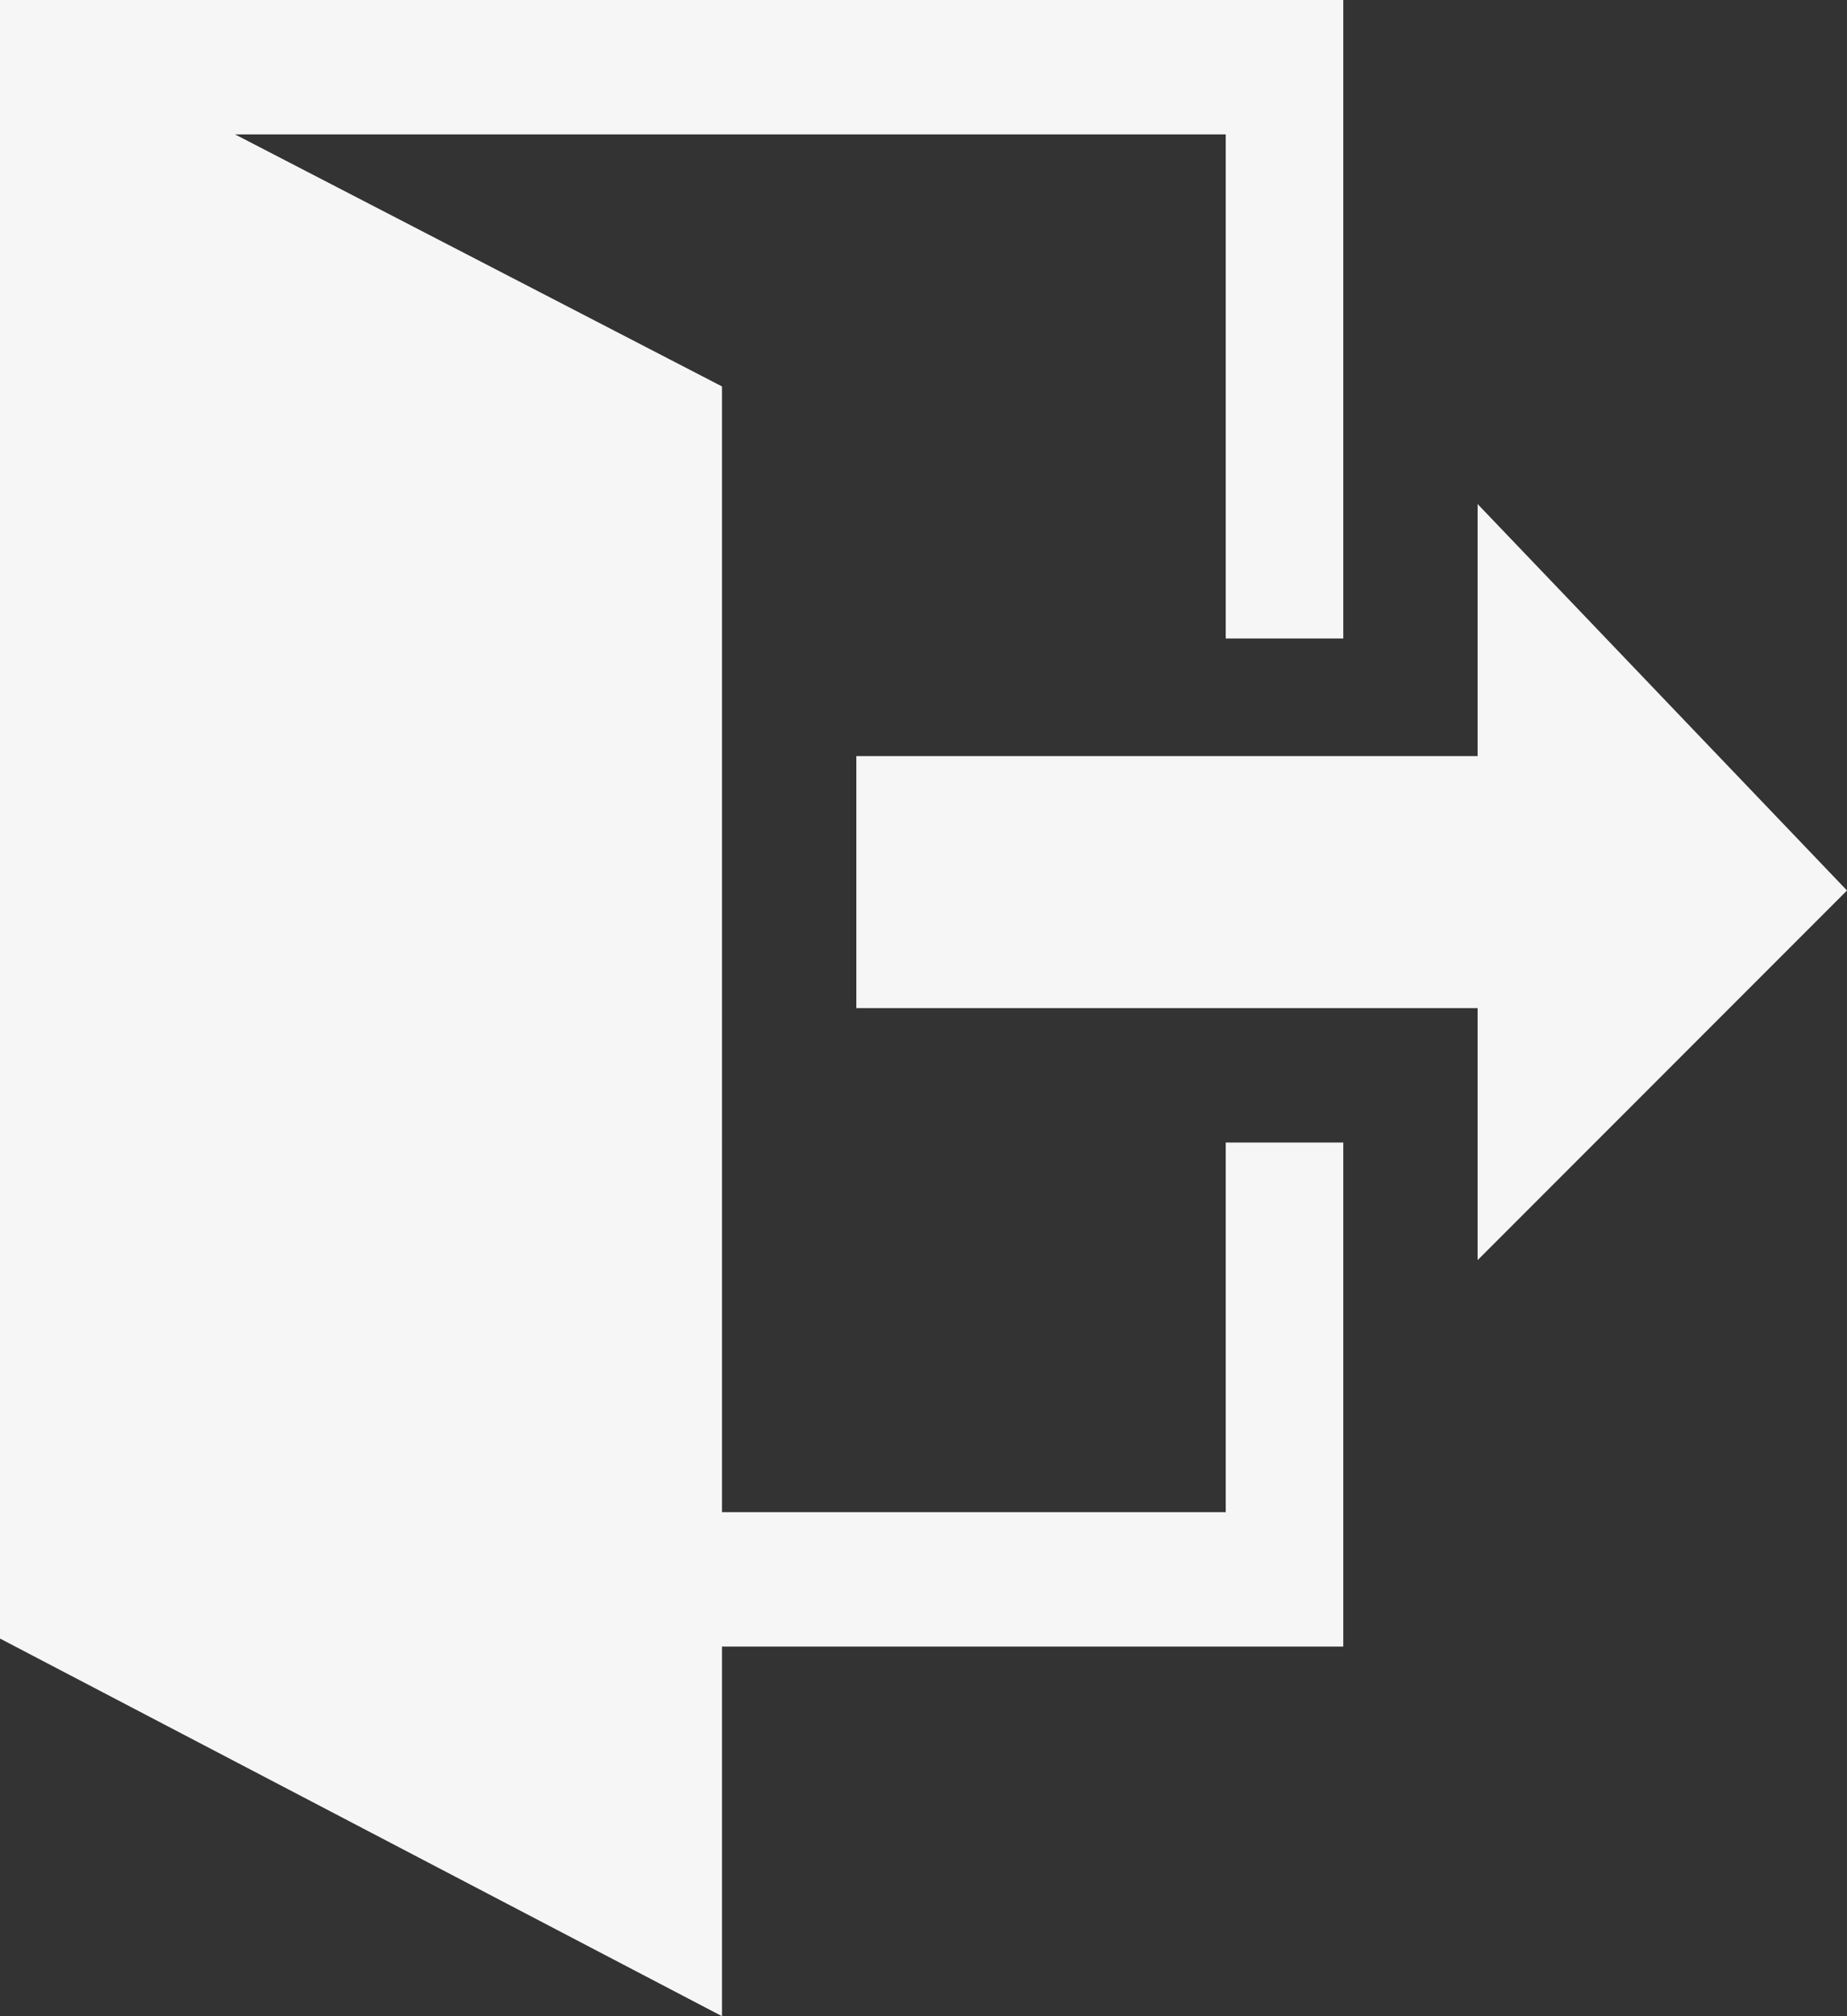 <?xml version="1.0" encoding="utf-8"?>
<!-- Generator: Adobe Illustrator 18.0.0, SVG Export Plug-In . SVG Version: 6.00 Build 0)  -->
<!DOCTYPE svg PUBLIC "-//W3C//DTD SVG 1.1//EN" "http://www.w3.org/Graphics/SVG/1.1/DTD/svg11.dtd">
<svg version="1.1" id="Capa_1" xmlns="http://www.w3.org/2000/svg" xmlns:xlink="http://www.w3.org/1999/xlink" x="0px" y="0px"
	 width="11px" height="12px" viewBox="16.7 0 11 12" enable-background="new 16.7 0 11 12" xml:space="preserve">
<rect x="16.7" y="0" width="11" height="12" fill="#333333" stroke="none"/>
<g>
	<path fill="#F6F6F6" d="M25.5,7.5V6h-3.7V4.5h3.7V3l2.2,2.3L25.5,7.5z M24.7,6.8v3h-3.7V12l-4.4-2.3V0h8.1v3.8H24v-3h-5.9l2.9,1.5
		V9H24V6.8H24.7z"/>
</g>
</svg>
